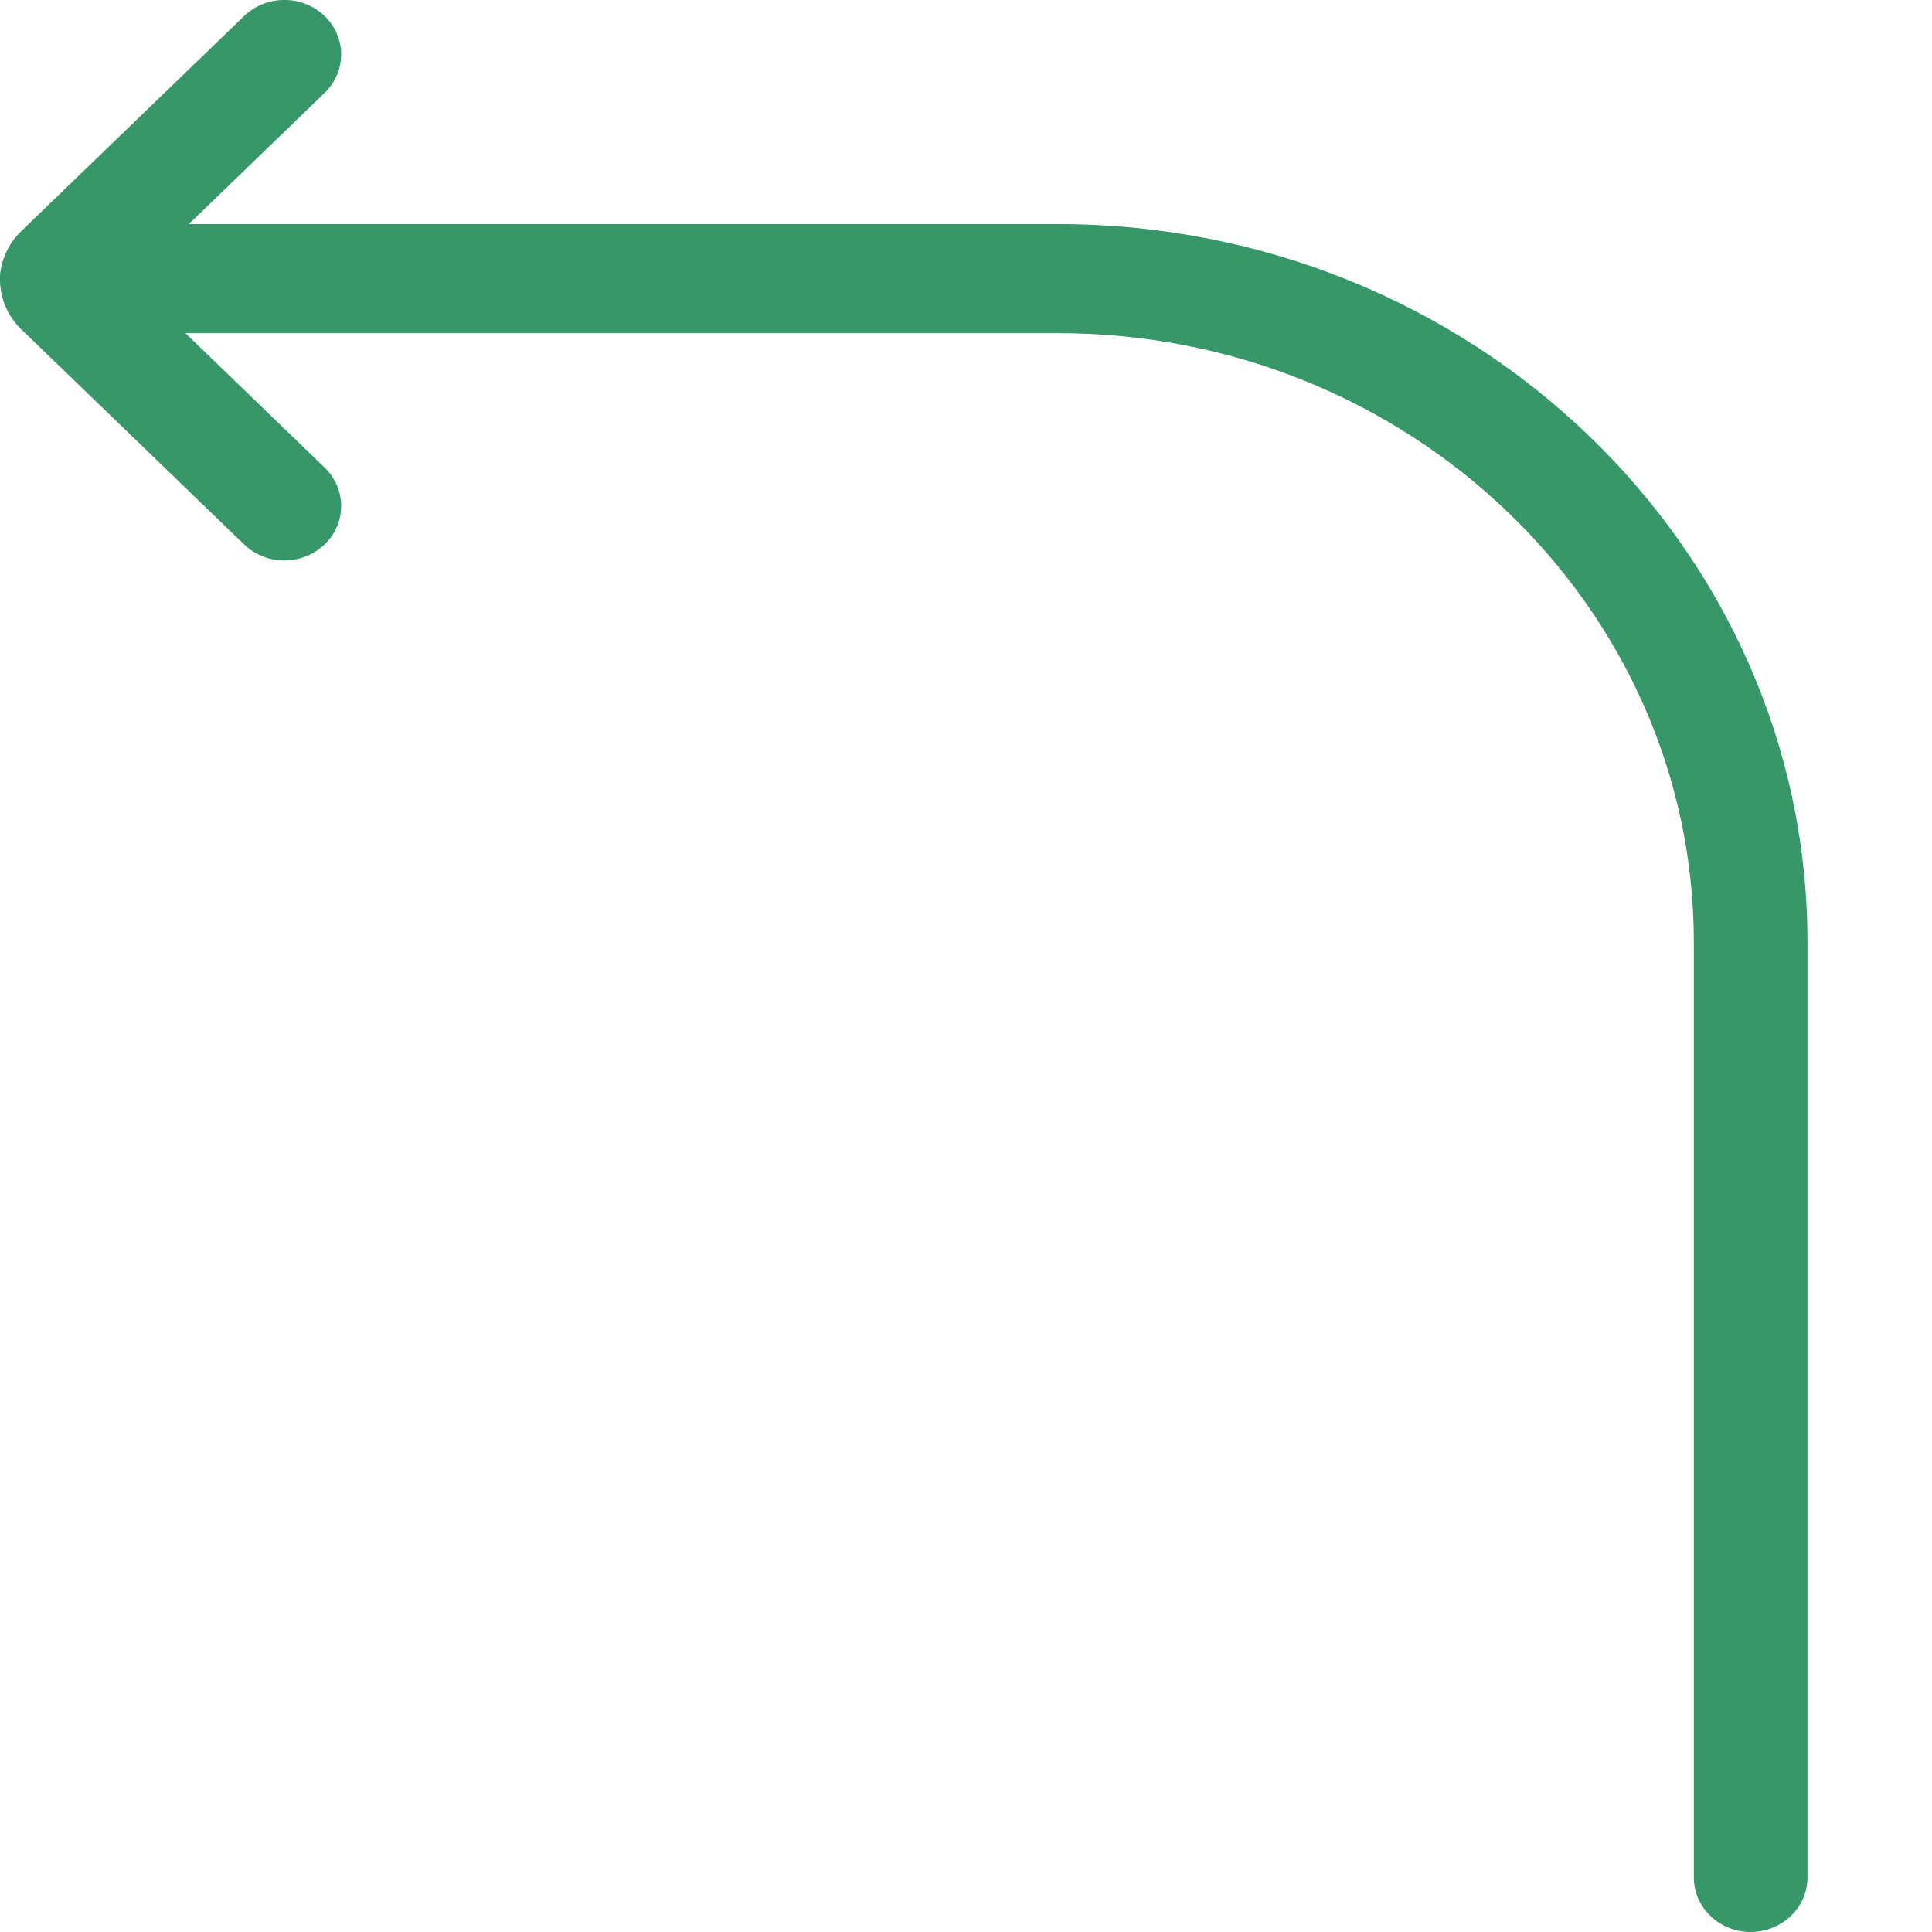 <svg width="11" height="11" viewBox="0 0 11 11" fill="none" xmlns="http://www.w3.org/2000/svg">
<path d="M9.967 11C9.789 11 9.644 10.861 9.644 10.69V5.365C9.644 3.453 8.021 1.897 6.026 1.897H0.324C0.145 1.897 0 1.757 0 1.586C0 1.415 0.145 1.276 0.324 1.276H6.025C8.377 1.276 10.291 3.11 10.291 5.365V10.69C10.291 10.861 10.146 11 9.967 11Z" fill="#379769"/>
<path d="M1.618 3.191C1.535 3.191 1.452 3.16 1.389 3.099L0.121 1.875C-0.039 1.721 -0.039 1.47 0.121 1.316L1.389 0.092C1.515 -0.03 1.72 -0.031 1.847 0.09C1.974 0.211 1.974 0.408 1.848 0.529L0.744 1.596L1.848 2.662C1.974 2.784 1.974 2.98 1.847 3.101C1.783 3.161 1.701 3.191 1.618 3.191Z" fill="#379769"/>
</svg>
